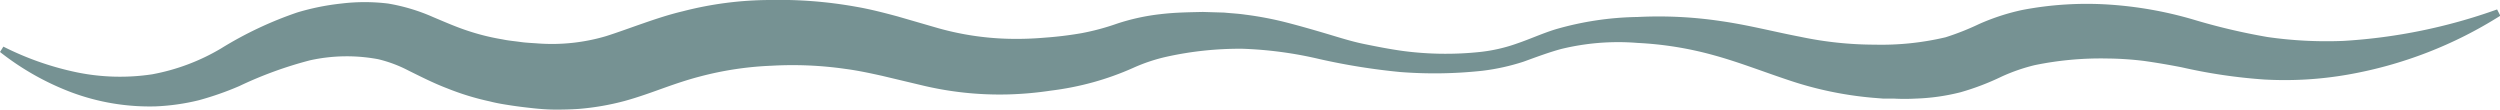 <svg xmlns="http://www.w3.org/2000/svg" viewBox="0 0 317.96 13.98"><defs><style>.cls-1{fill:#769293;}</style></defs><g id="Livello_2" data-name="Livello 2"><g id="Livello_1-2" data-name="Livello 1"><path class="cls-1" d="M318,2a53.51,53.51,0,0,1-19.4,7.49,46.34,46.34,0,0,1-10.67.62,68.4,68.4,0,0,1-10.45-1.55c-1.64-.32-3.23-.59-4.79-.81A41.07,41.07,0,0,0,268,7.44a41.6,41.6,0,0,0-9.24.85,23.37,23.37,0,0,0-4.16,1.44,32.55,32.55,0,0,1-5.24,2,26.63,26.63,0,0,1-5.74.81c-.93.05-1.84.05-2.75,0l-1.36,0-1.37-.11a45.9,45.9,0,0,1-10.61-2.22c-3.34-1.11-6.43-2.33-9.58-3.19a44.16,44.16,0,0,0-9.67-1.56,30.57,30.57,0,0,0-9.72.77c-1.55.42-3.1,1-4.78,1.61A27.47,27.47,0,0,1,188.54,9a56.29,56.29,0,0,1-10.46.16A82.46,82.46,0,0,1,167.8,7.51,50,50,0,0,0,158,6.2a43.15,43.15,0,0,0-9.56,1,22,22,0,0,0-4.31,1.43A36.1,36.1,0,0,1,139,10.47a37.32,37.32,0,0,1-5.38,1.06,44.33,44.33,0,0,1-5.45.48,42.28,42.28,0,0,1-11-1.18l-5-1.19c-1.58-.35-3.13-.68-4.67-.88a47.22,47.22,0,0,0-9.37-.4,41.91,41.91,0,0,0-9.11,1.37c-1.47.38-3,.89-4.51,1.43s-3.27,1.19-5.1,1.69a32.81,32.81,0,0,1-5.79,1c-1,.07-2,.09-2.93.09s-1.92-.07-2.85-.17-1.86-.21-2.78-.35-1.83-.28-2.75-.52a33.24,33.24,0,0,1-5.45-1.67C55.12,10.57,53.45,9.71,52,9A16.67,16.67,0,0,0,48.1,7.53a21.72,21.72,0,0,0-8.67.14,50.17,50.17,0,0,0-9,3.28,38.55,38.55,0,0,1-5.15,1.8,27.82,27.82,0,0,1-5.51.78A28.49,28.49,0,0,1,9.1,11.75,34.19,34.19,0,0,1,0,6.61l.43-.68A37.75,37.75,0,0,0,9.82,9.21a27.38,27.38,0,0,0,9.54.24A26.58,26.58,0,0,0,28.1,6.17a47.56,47.56,0,0,1,9.72-4.59A30.72,30.72,0,0,1,43.42.45a24.57,24.57,0,0,1,5.93,0,23.88,23.88,0,0,1,5.73,1.72c1.66.7,3.06,1.31,4.49,1.77a28.78,28.78,0,0,0,4.35,1.07c.74.16,1.52.22,2.28.33s1.53.13,2.29.19a24.24,24.24,0,0,0,8.61-.94c1.42-.45,2.91-1,4.55-1.57S85,1.87,86.86,1.43A44.86,44.86,0,0,1,97.89,0a55.28,55.28,0,0,1,10.94.85c1.82.31,3.58.77,5.3,1.23L119,3.49a36.33,36.33,0,0,0,9.15,1.44,41.44,41.44,0,0,0,4.71-.14,46.6,46.6,0,0,0,4.69-.57A30.73,30.73,0,0,0,142.09,3a27.22,27.22,0,0,1,5.51-1.2c1.83-.22,3.6-.24,5.39-.28l2.69.08c.9.09,1.79.13,2.68.26a43.2,43.2,0,0,1,5.26,1c1.71.44,3.38.92,5,1.4s3.23,1,4.84,1.33,3.24.65,4.88.88a41.46,41.46,0,0,0,9.89.14A20.44,20.44,0,0,0,193,5.51c1.54-.52,3.12-1.25,4.83-1.78a39.56,39.56,0,0,1,10.46-1.57,53.43,53.43,0,0,1,10.56.52c3.52.5,6.91,1.39,10.13,2a46.07,46.07,0,0,0,9.47,1,35.43,35.43,0,0,0,9-.94,33.37,33.37,0,0,0,4.25-1.68,28,28,0,0,1,5.49-1.79,43.58,43.58,0,0,1,11-.69,49.53,49.53,0,0,1,10.64,1.87,80.24,80.24,0,0,0,9.56,2.26,52.8,52.8,0,0,0,9.68.49,70.27,70.27,0,0,0,19.52-4Z"/></g></g></svg>